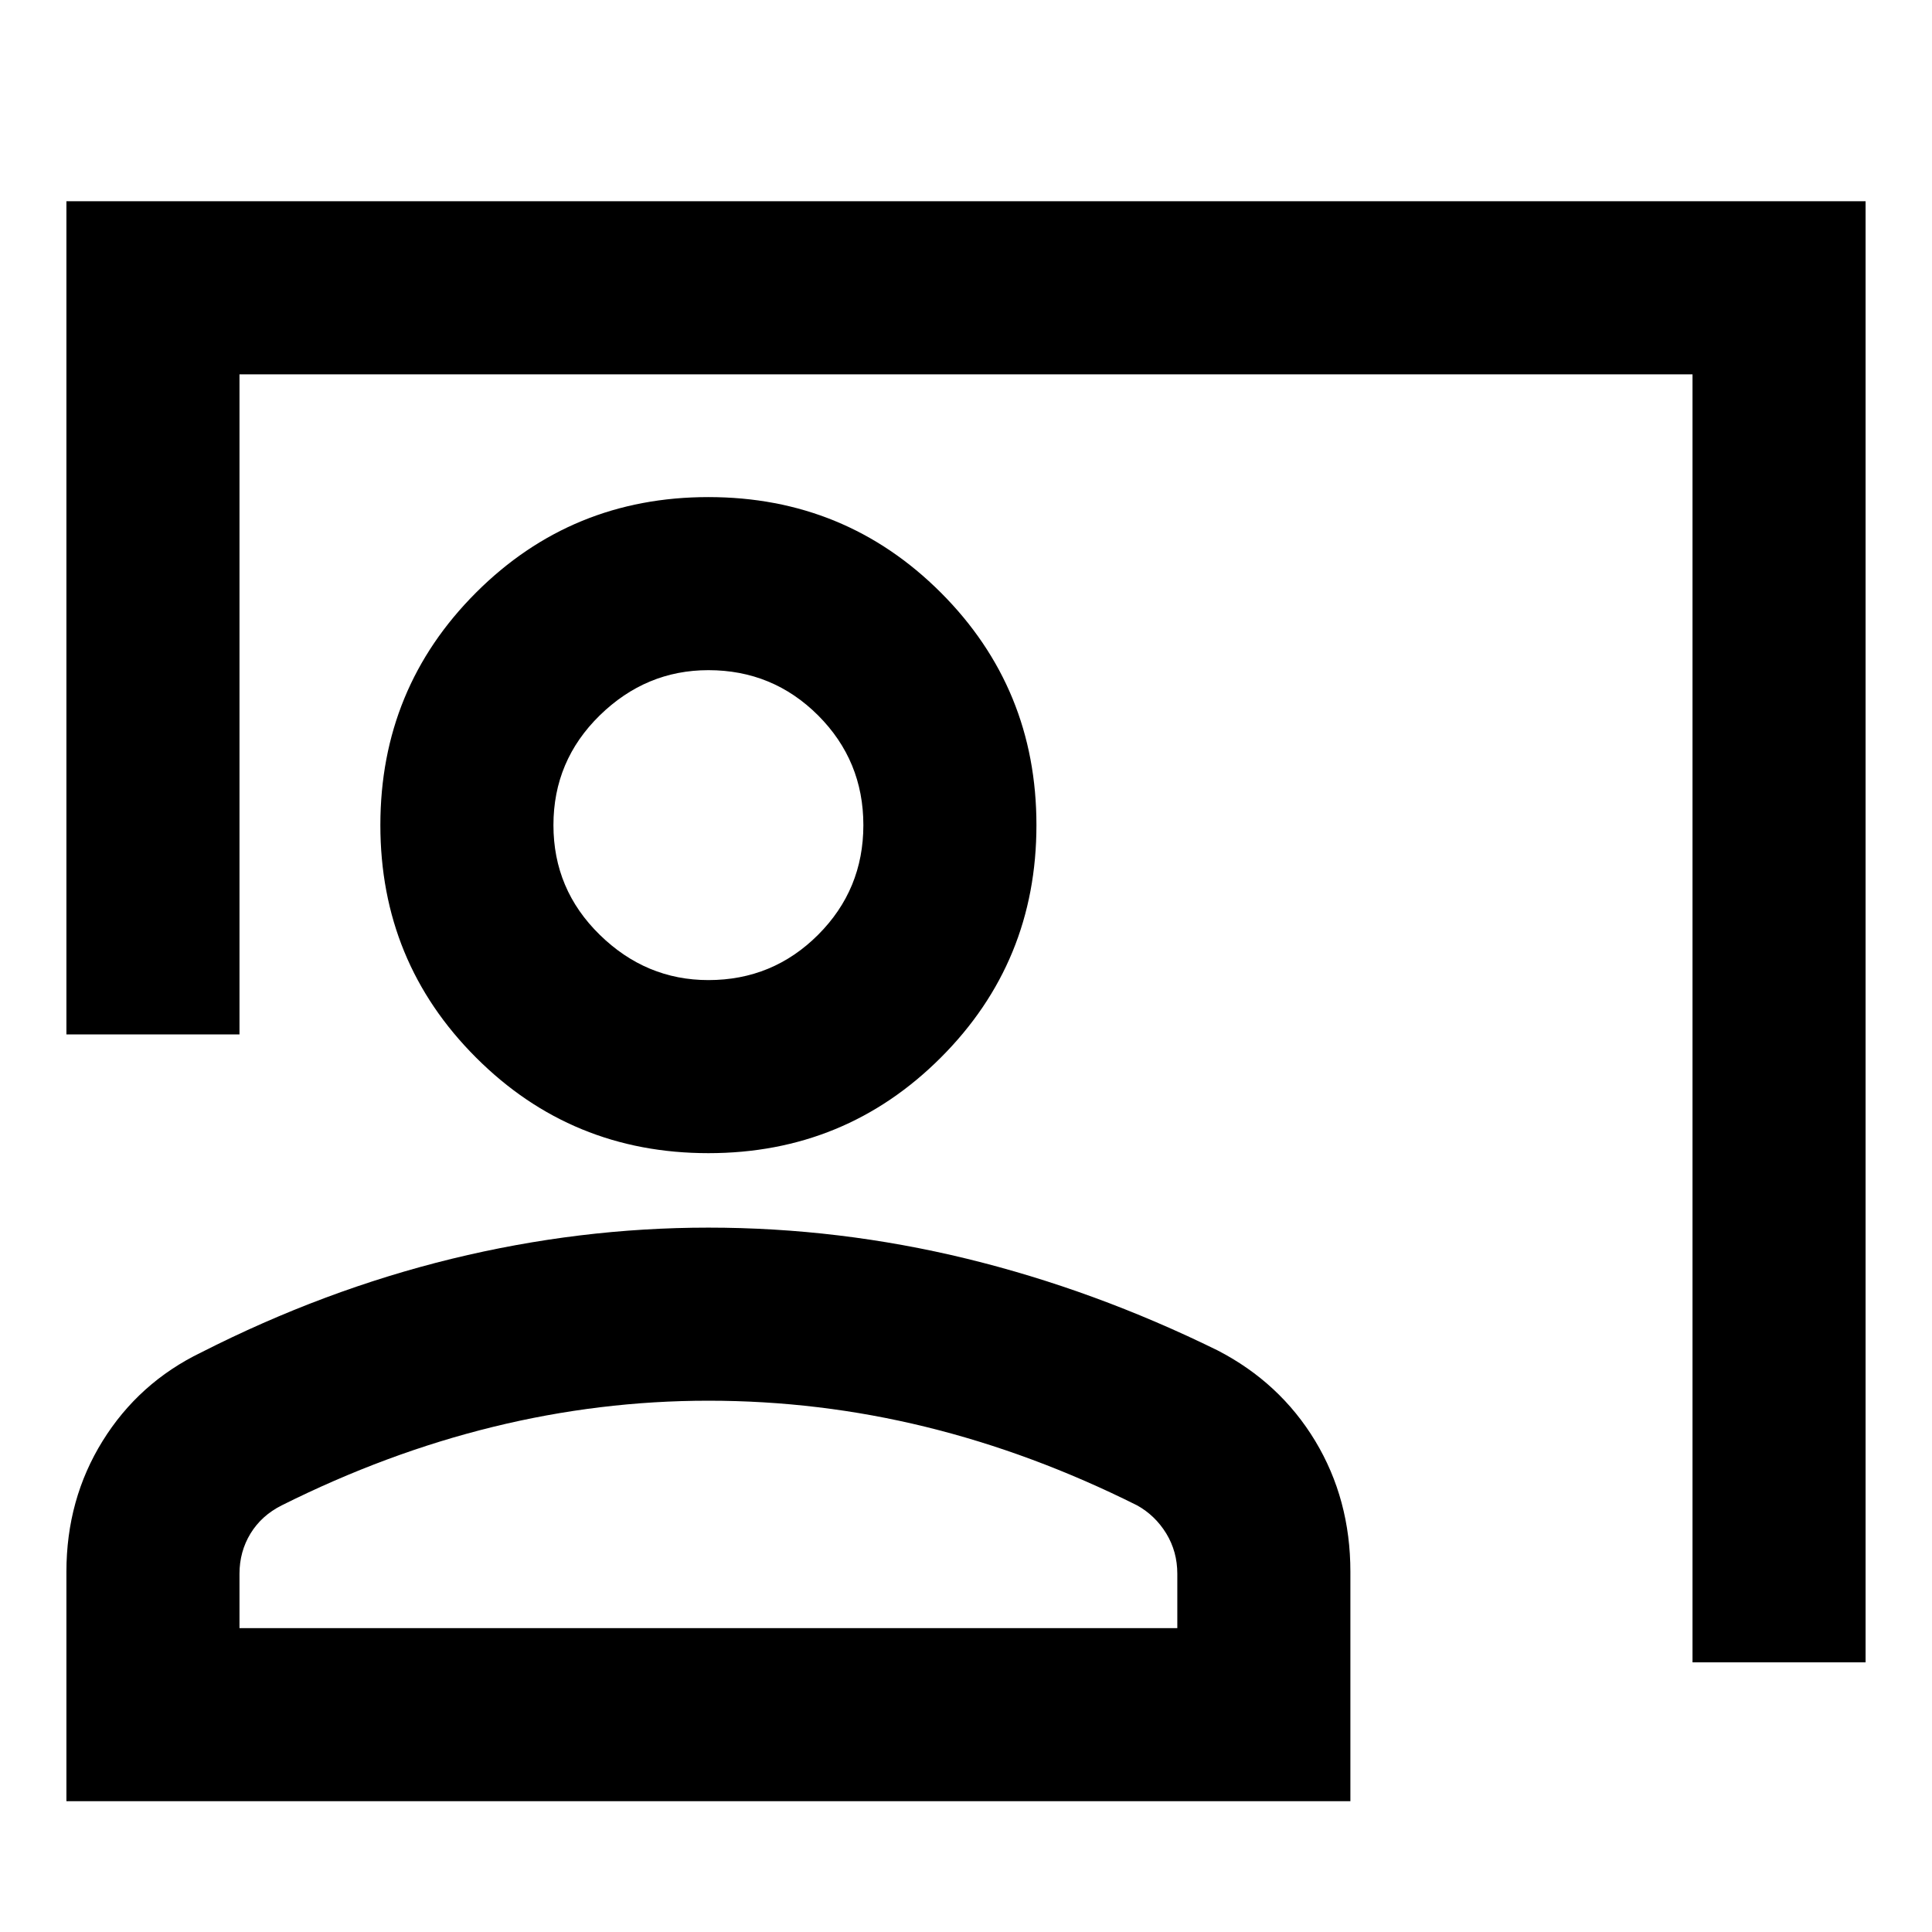 <svg xmlns="http://www.w3.org/2000/svg" height="24" width="24"><path d="M21.025 20.65v-16H2.975v8.2H.825V2.5h22.35v18.15ZM8.8 14.325q-1.7 0-2.887-1.188-1.188-1.187-1.188-2.887t1.188-2.888Q7.1 6.175 8.8 6.175t2.888 1.187q1.187 1.188 1.187 2.888t-1.187 2.887Q10.5 14.325 8.8 14.325Zm0-2.15q.8 0 1.363-.563.562-.562.562-1.362t-.562-1.363Q9.6 8.325 8.8 8.325q-.775 0-1.35.562-.575.563-.575 1.363t.575 1.362q.575.563 1.35.563Zm-7.975 10.2v-2.85q0-.9.45-1.625T2.5 16.8q1.525-.775 3.113-1.163Q7.2 15.25 8.8 15.25q1.625 0 3.213.387 1.587.388 3.112 1.138.775.4 1.213 1.125.437.725.437 1.625v2.85Zm2.15-2.15h11.65v-.675q0-.275-.137-.5-.138-.225-.363-.35-1.3-.65-2.625-.975-1.325-.325-2.7-.325-1.35 0-2.675.325Q4.8 18.05 3.5 18.7q-.25.125-.388.35-.137.225-.137.5ZM8.8 10.25Zm0 9.975Z"/></svg>